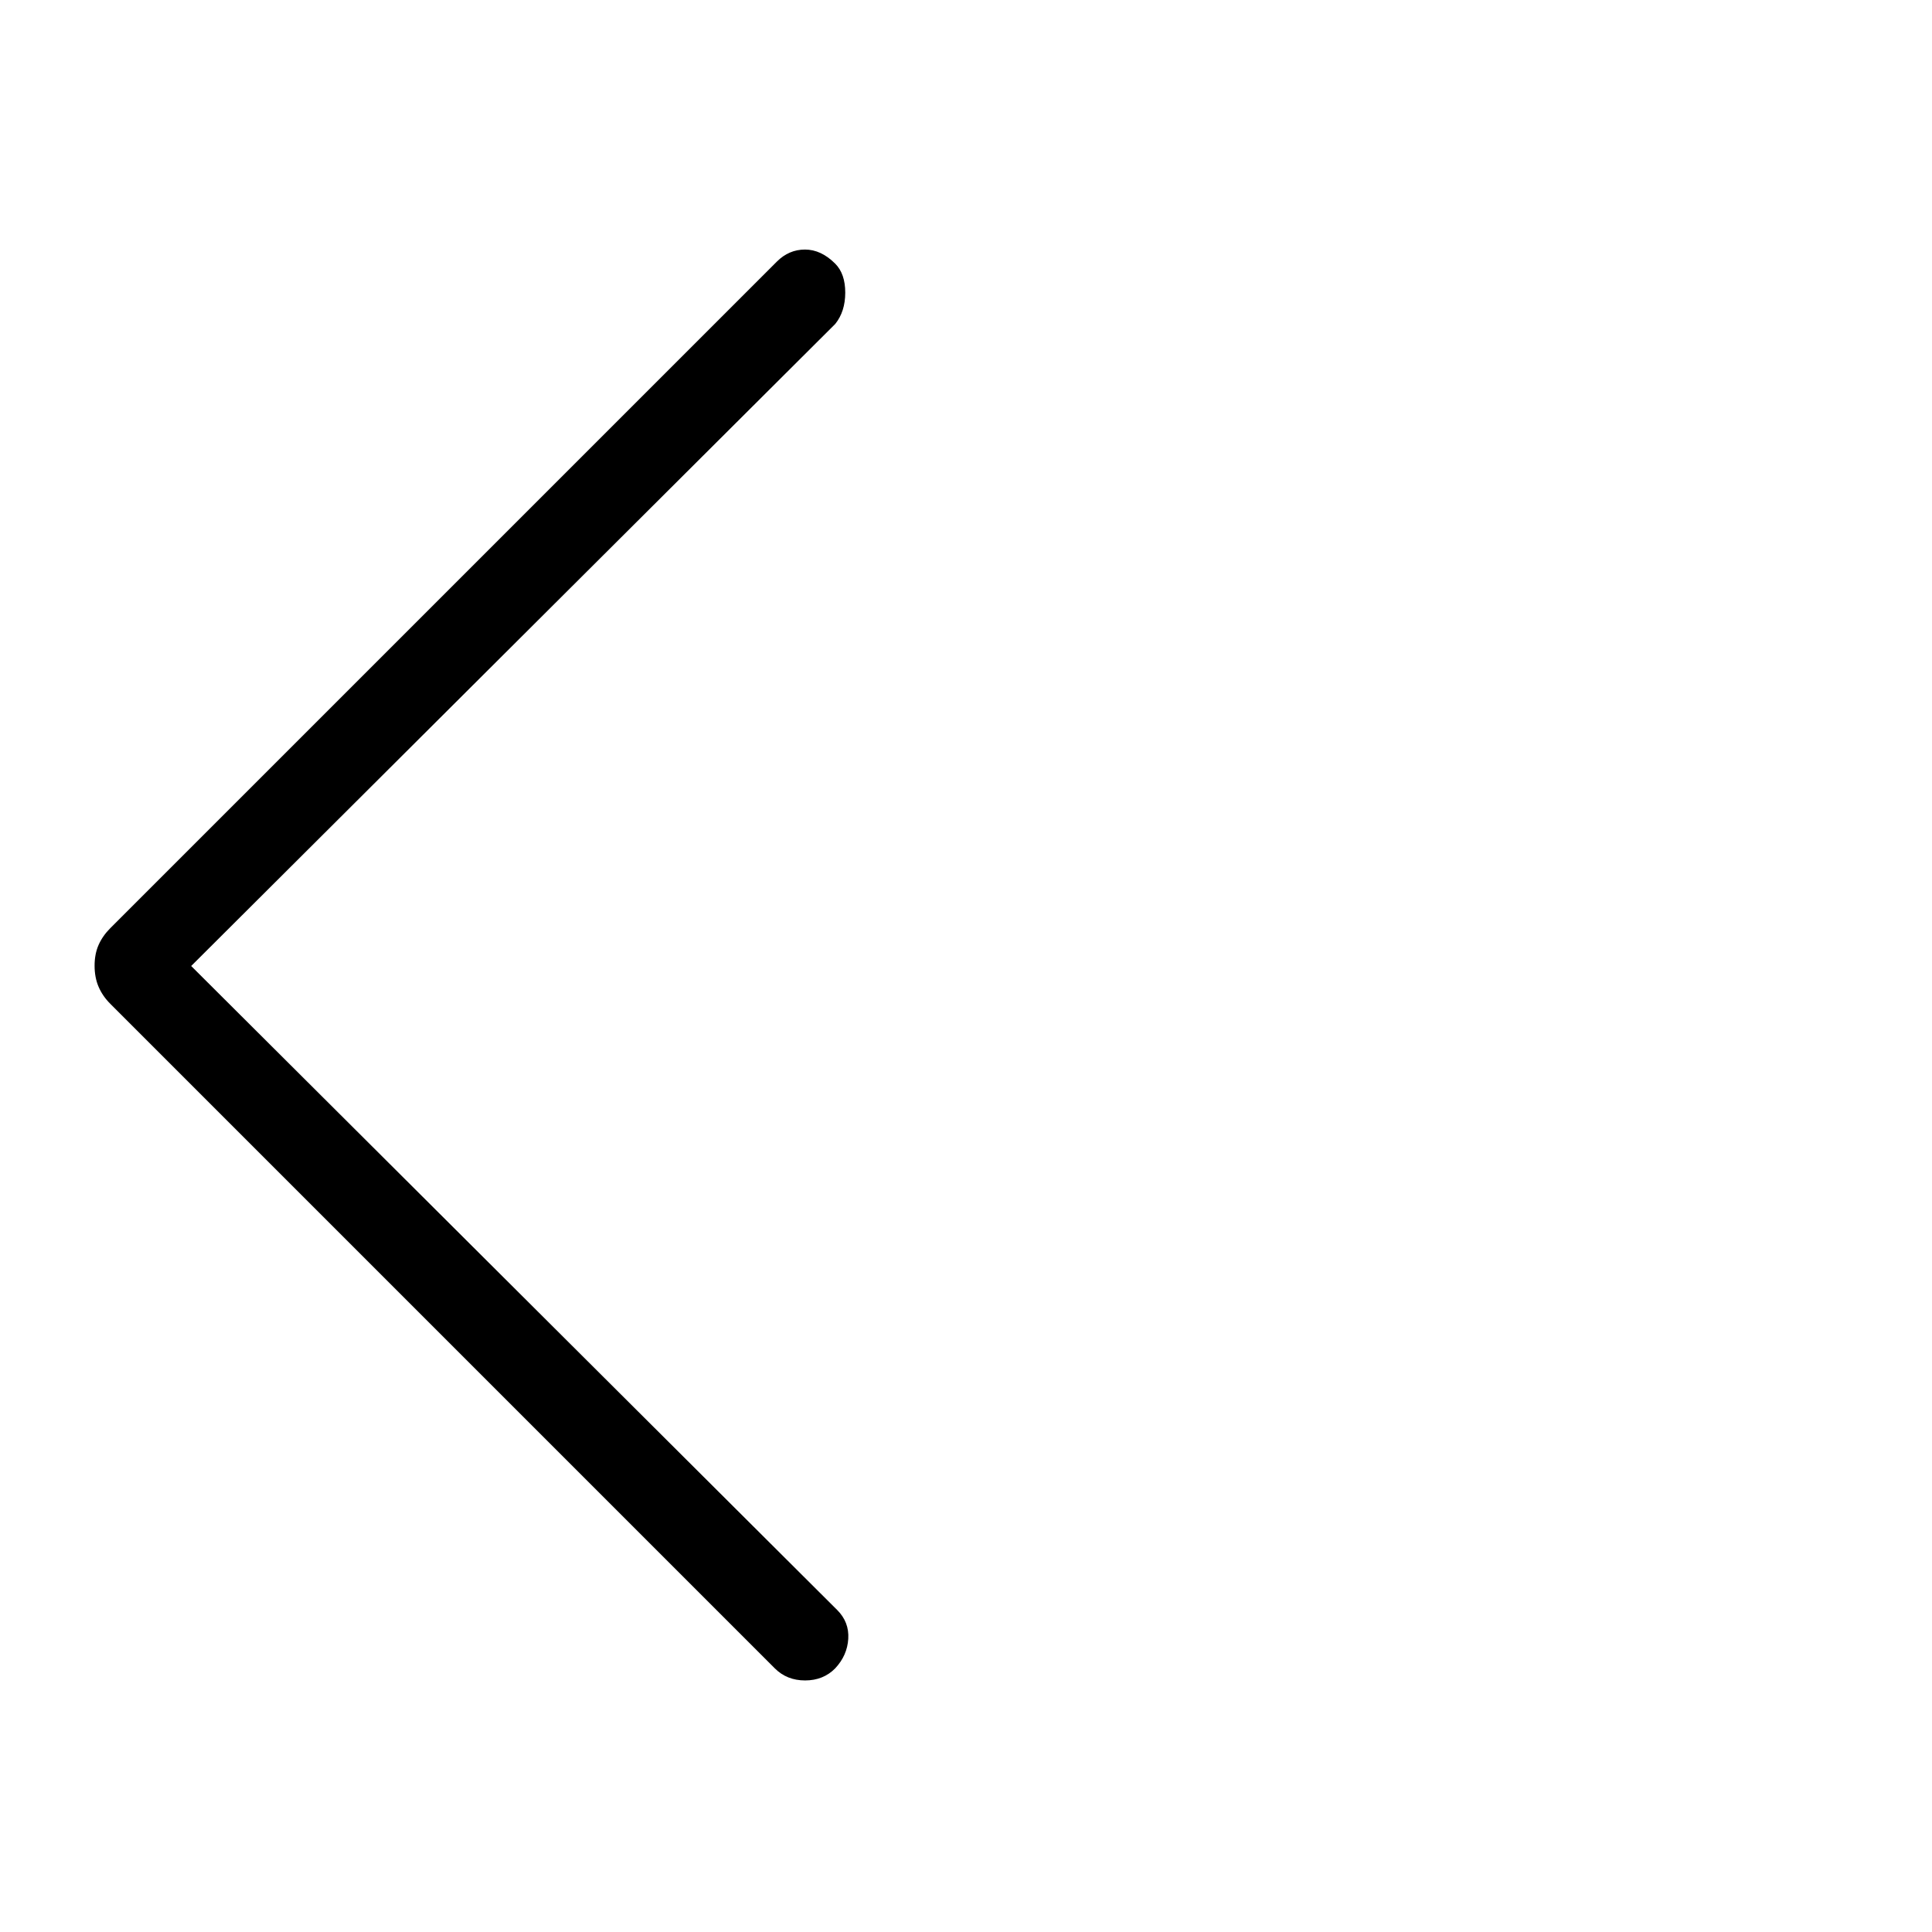 <svg xmlns="http://www.w3.org/2000/svg" width="48" height="48" viewBox="0 96 960 960"><path d="M385 925 54.825 594.807Q51 591 49 586.367q-2-4.634-2-10.5Q47 570 49 565.5q2-4.5 5.825-8.325L386 226q6-6 14-6t15 7q5 5 5 14.409T415 257L95 576l321 320q6 6 5.5 14.295-.5 8.294-6.5 14.705-5.909 6-14.955 6Q391 931 385 925Z"/></svg>